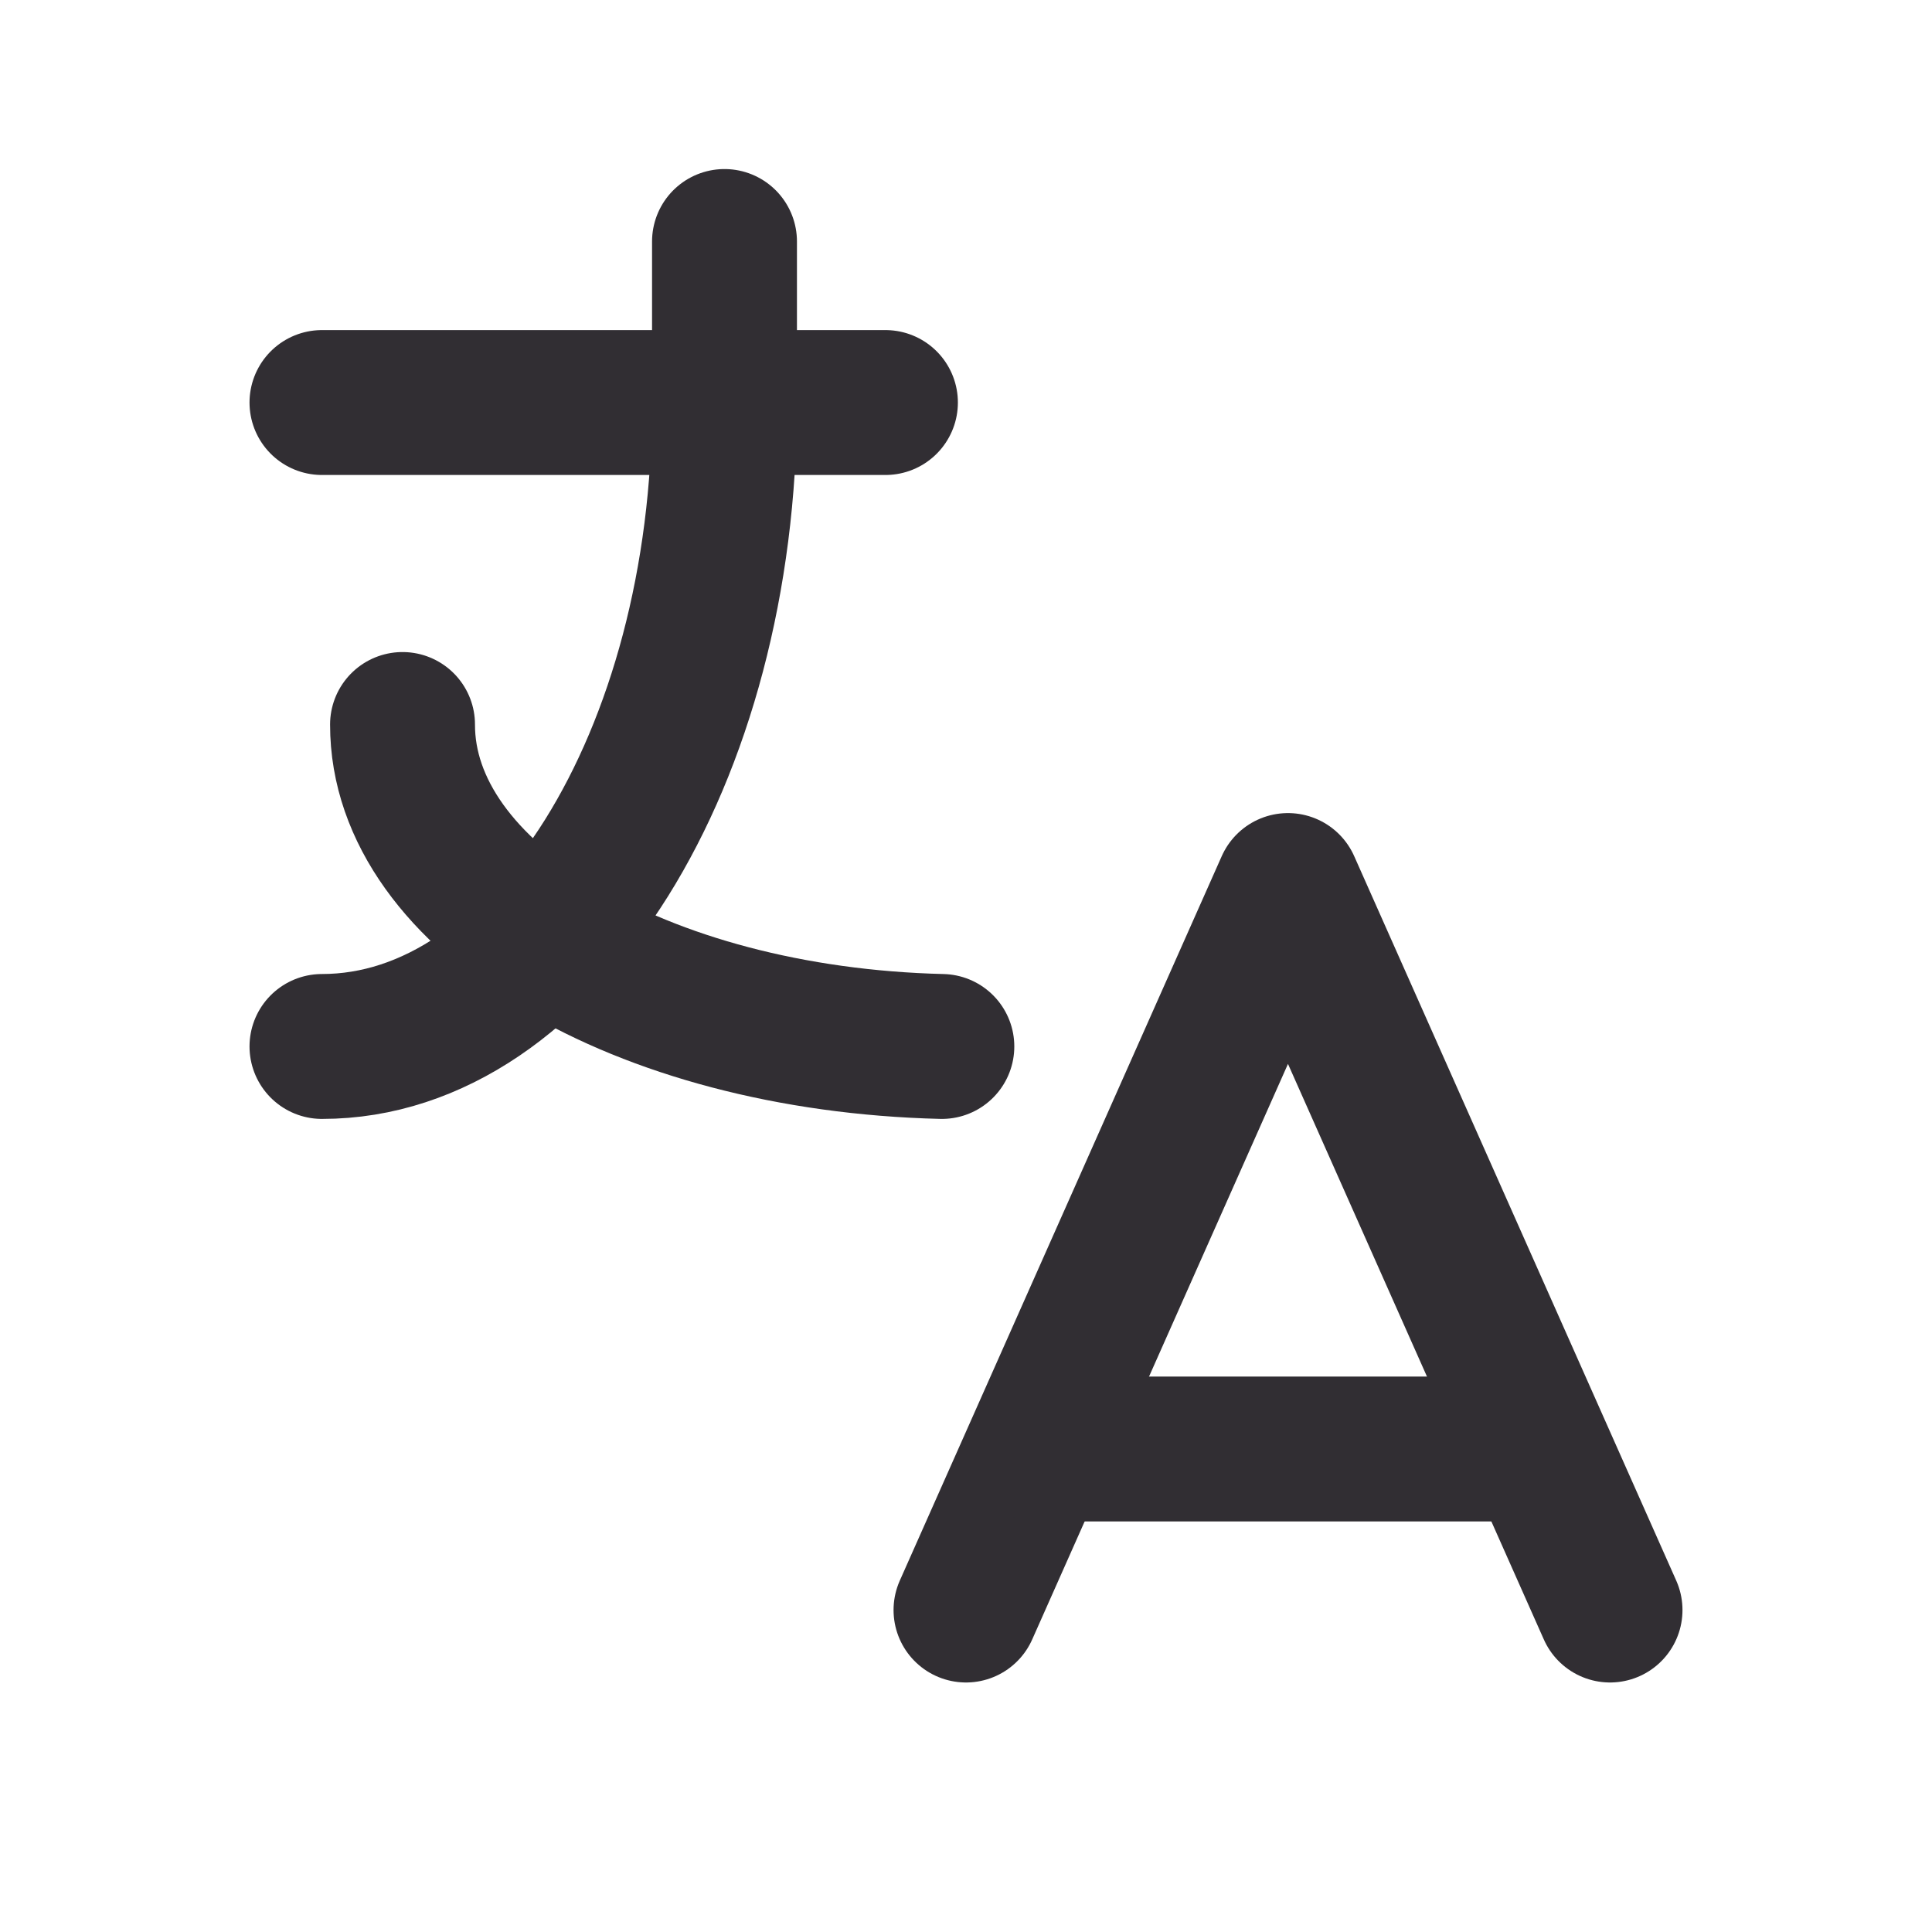 <svg width="20" height="20" viewBox="0 0 20 20" fill="none" xmlns="http://www.w3.org/2000/svg">
<g clip-path="url(#clip0_654_1506)">
<path d="M3.333 4.167H9.166" stroke="#312E33" stroke-width="1.5" stroke-linecap="round" stroke-linejoin="round"/>
<path d="M7.5 2.5V4.167C7.5 7.848 5.634 10.833 3.333 10.833" stroke="#312E33" stroke-width="1.5" stroke-linecap="round" stroke-linejoin="round"/>
<path d="M4.167 7.5C4.164 9.287 6.627 10.757 9.75 10.833" stroke="#312E33" stroke-width="1.5" stroke-linecap="round" stroke-linejoin="round"/>
<path d="M10 16.667L13.333 9.167L16.667 16.667" stroke="#312E33" stroke-width="1.5" stroke-linecap="round" stroke-linejoin="round"/>
<path d="M15.917 15H10.75" stroke="#312E33" stroke-width="1.5" stroke-linecap="round" stroke-linejoin="round"/>
</g>
<defs>
<clipPath id="clip0_654_1506">
<rect width="20" height="20" fill="white"/>
</clipPath>
</defs>
</svg>
